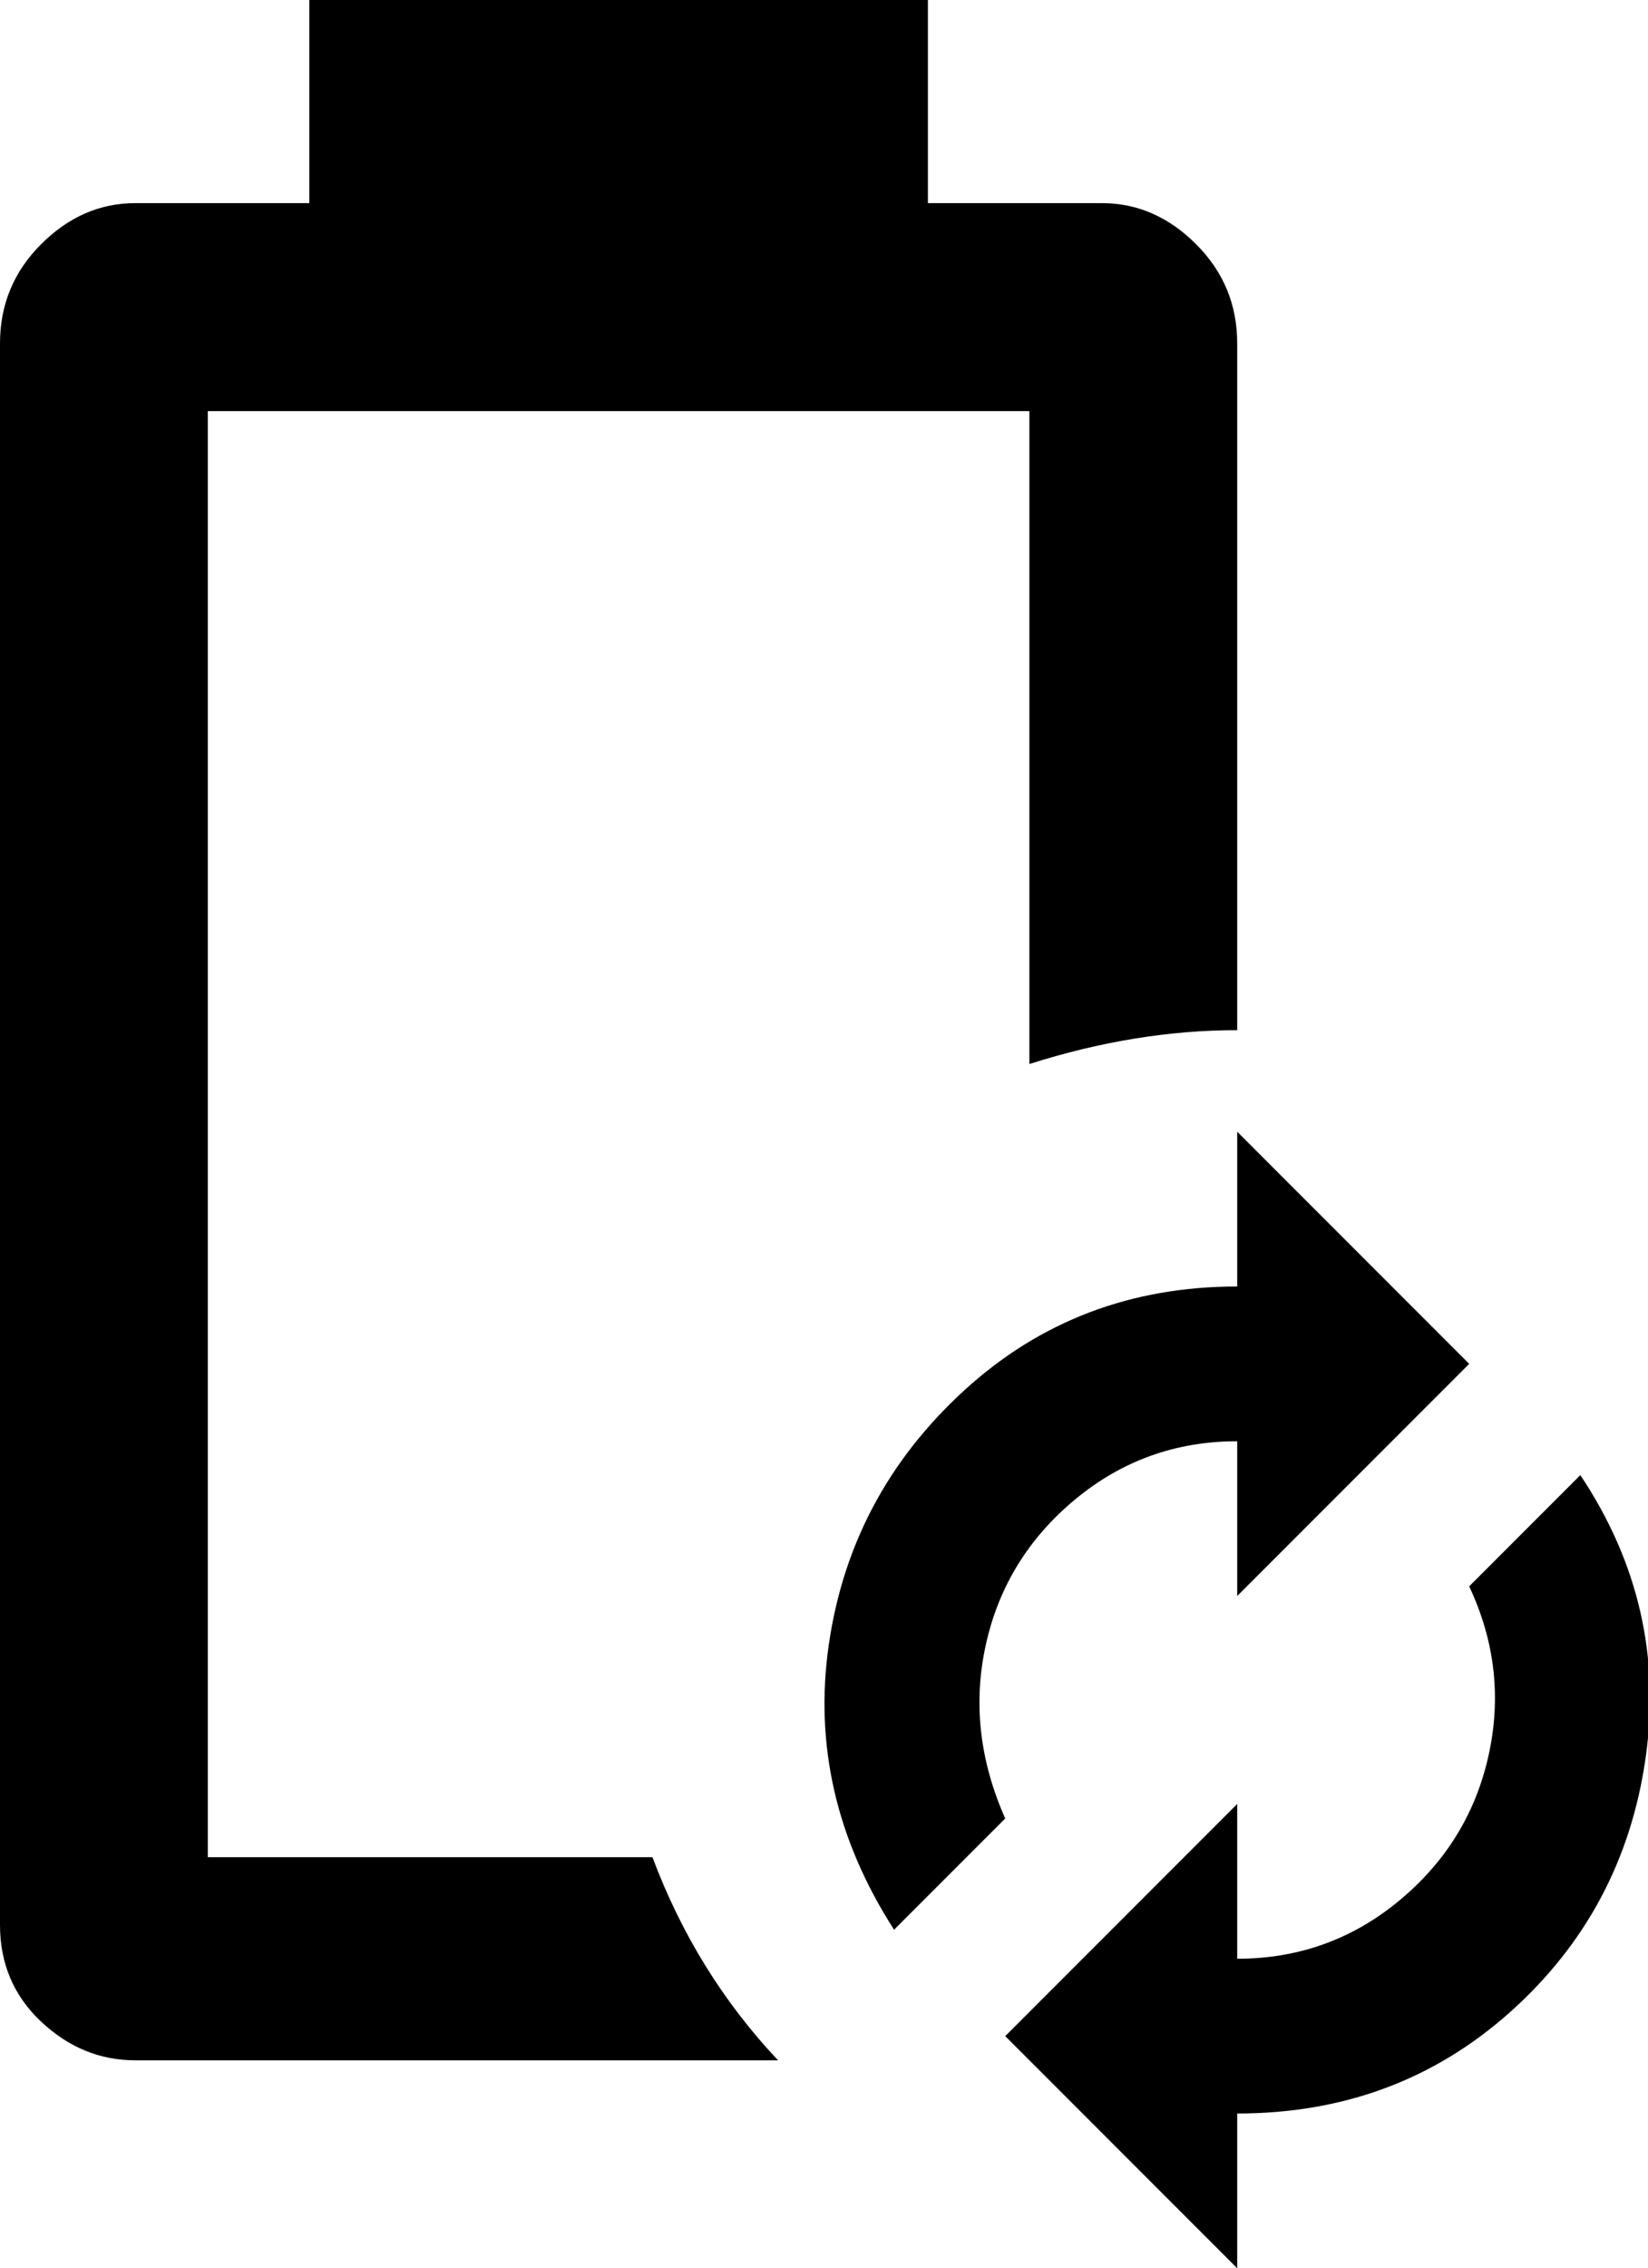 <svg xmlns="http://www.w3.org/2000/svg" viewBox="128 -64 341 469">
      <g transform="scale(1 -1) translate(0 -341)">
        <path d="M289 -21H156Q145 -21 136.5 -13.0Q128 -5 128 7V334Q128 346 136.5 354.5Q145 363 156 363H192V405H320V363H356Q367 363 375.5 354.5Q384 346 384 334V192Q363 192 341 185V320H171V21H263Q272 -3 289 -21ZM384 171 432 123 384 75V107Q365 107 350.5 95.0Q336 83 332.0 65.0Q328 47 336 29L313 6Q295 34 299.5 65.0Q304 96 327.5 117.5Q351 139 384 139ZM384 -64 336 -16 384 32V0Q403 0 417.5 12.0Q432 24 436.0 42.0Q440 60 432 77L455 100Q473 73 468.5 41.5Q464 10 440.5 -11.0Q417 -32 384 -32Z" />
      </g>
    </svg>